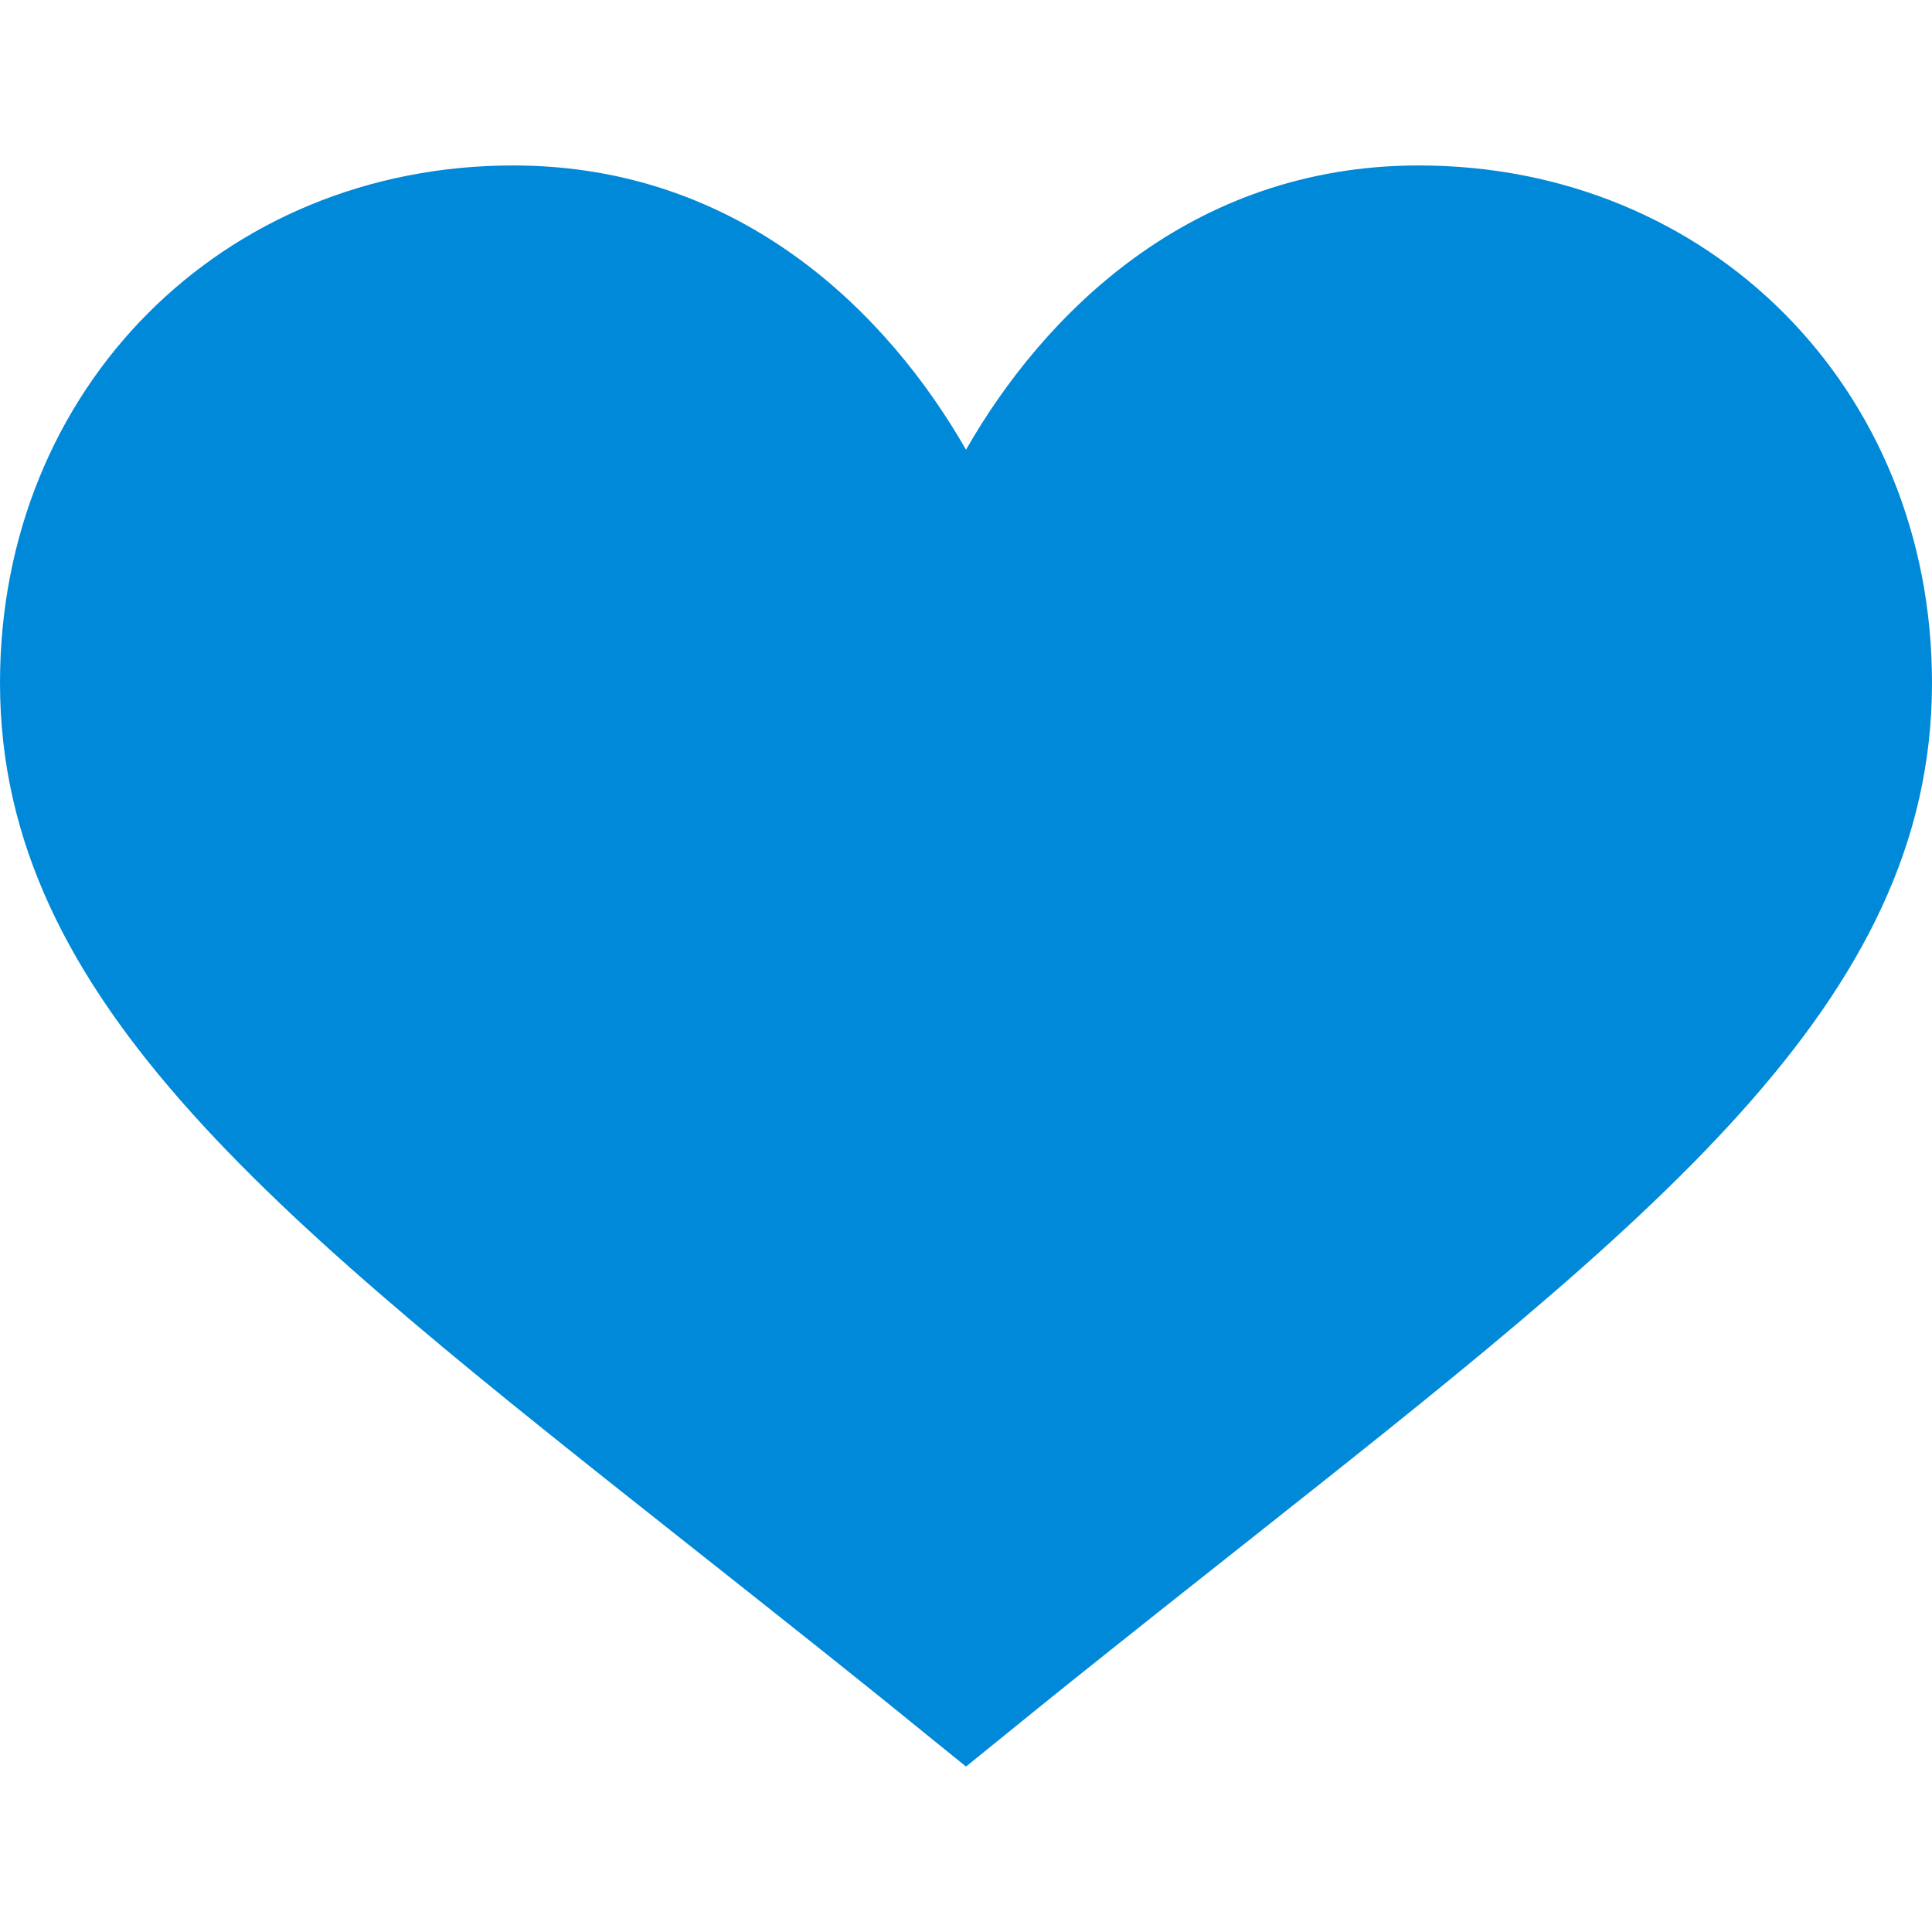 <svg width="22" height="22" viewBox="0 0 22 22" fill="none" xmlns="http://www.w3.org/2000/svg">
<path d="M16.156 1.884C13.55 1.884 11.876 3.589 11 5.121C10.124 3.589 8.45 1.884 5.844 1.884C2.537 1.884 0 4.417 0 7.776C0 11.418 3.178 13.899 7.924 17.655C10.248 19.492 10.397 19.632 11 20.116C11.492 19.721 11.764 19.483 14.076 17.655C18.822 13.899 22 11.418 22 7.776C22 4.417 19.463 1.884 16.156 1.884Z" fill="#0089D9"/>
</svg>
